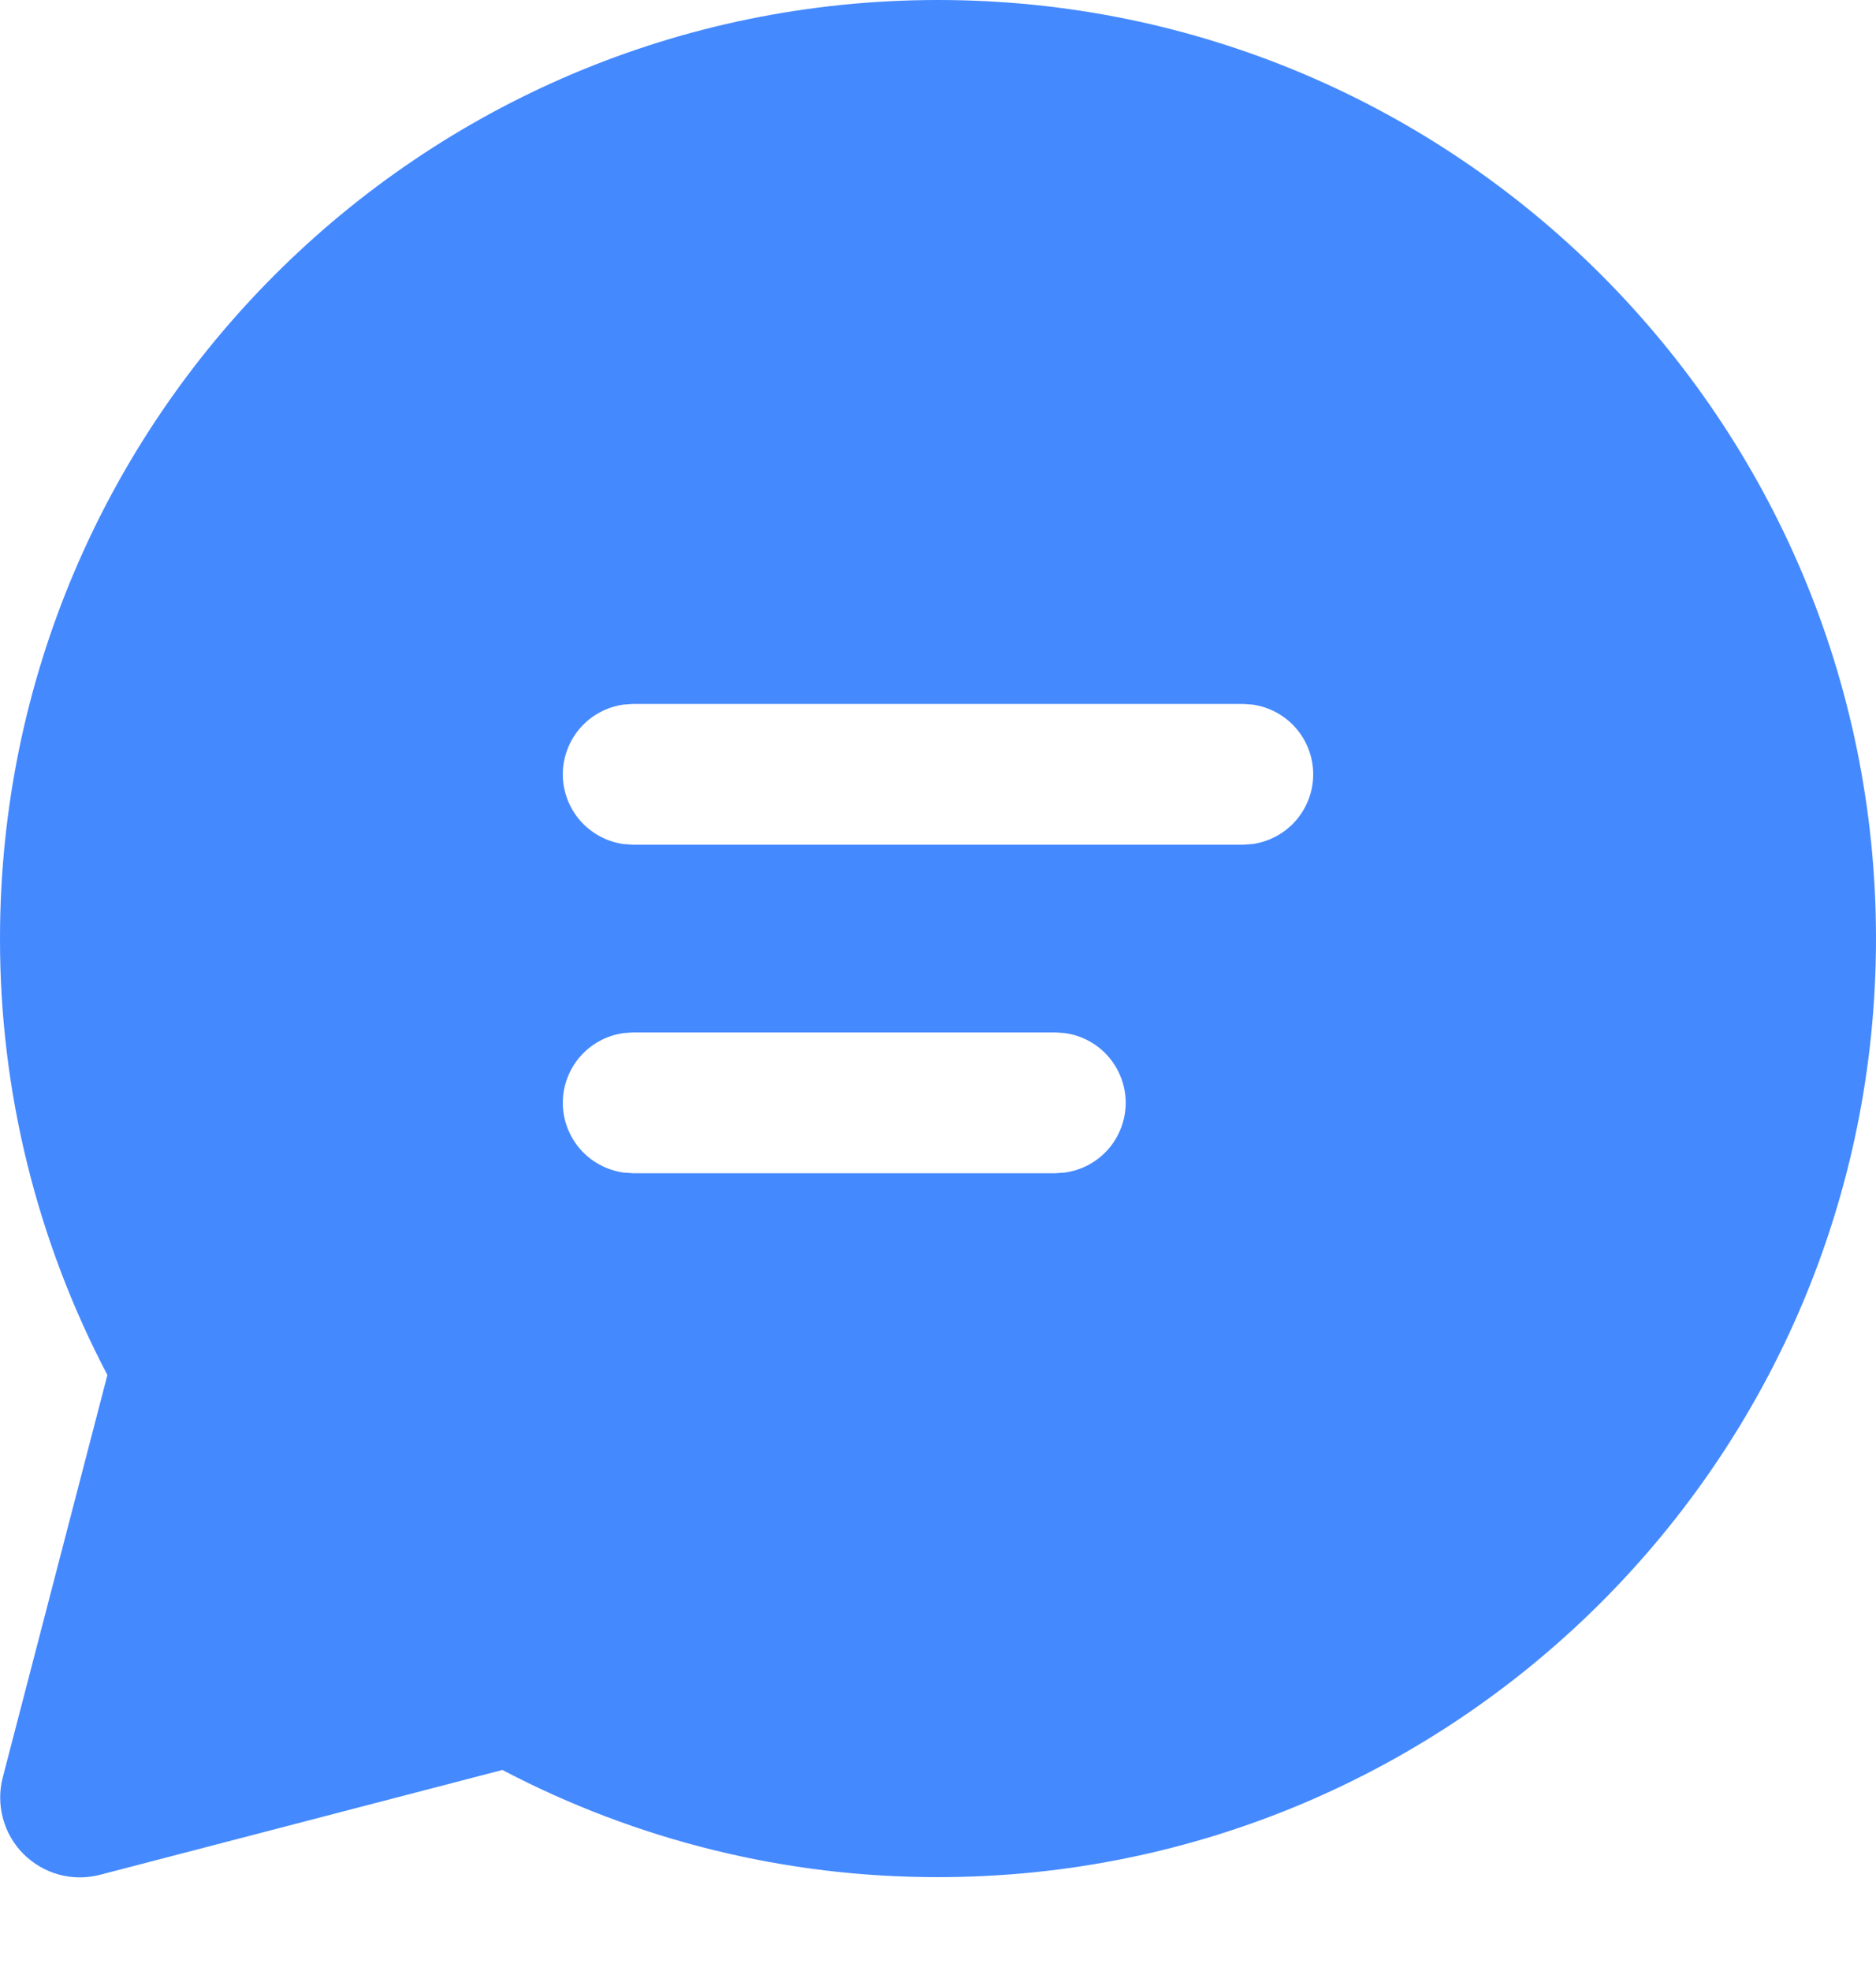 <svg width="20" height="21" viewBox="0 0 20 21" fill="none" xmlns="http://www.w3.org/2000/svg">
<path d="M10 0C15.523 0 20 4.477 20 10C20 15.523 15.523 20 10 20C8.382 20.002 6.788 19.61 5.356 18.858L1.066 19.975C0.923 20.012 0.772 20.012 0.629 19.973C0.486 19.934 0.356 19.858 0.251 19.754C0.146 19.649 0.071 19.519 0.032 19.376C-0.007 19.233 -0.008 19.082 0.029 18.939L1.145 14.65C0.391 13.216 -0.002 11.62 9.42907e-06 10C9.42907e-06 4.477 4.477 0 10 0ZM11.252 11H6.75L6.648 11.007C6.468 11.032 6.304 11.121 6.185 11.257C6.066 11.394 6 11.569 6 11.75C6 11.931 6.066 12.106 6.185 12.243C6.304 12.379 6.468 12.468 6.648 12.493L6.75 12.5H11.252L11.353 12.493C11.533 12.468 11.697 12.379 11.816 12.243C11.935 12.106 12.001 11.931 12.001 11.75C12.001 11.569 11.935 11.394 11.816 11.257C11.697 11.121 11.533 11.032 11.353 11.007L11.252 11ZM13.25 7.5H6.75L6.648 7.507C6.468 7.532 6.304 7.621 6.185 7.757C6.066 7.894 6 8.069 6 8.25C6 8.431 6.066 8.606 6.185 8.743C6.304 8.879 6.468 8.968 6.648 8.993L6.75 9H13.25L13.352 8.993C13.531 8.968 13.696 8.879 13.815 8.743C13.934 8.606 14 8.431 14 8.25C14 8.069 13.934 7.894 13.815 7.757C13.696 7.621 13.531 7.532 13.352 7.507L13.25 7.5Z" fill="#4589FF"/>
</svg>
